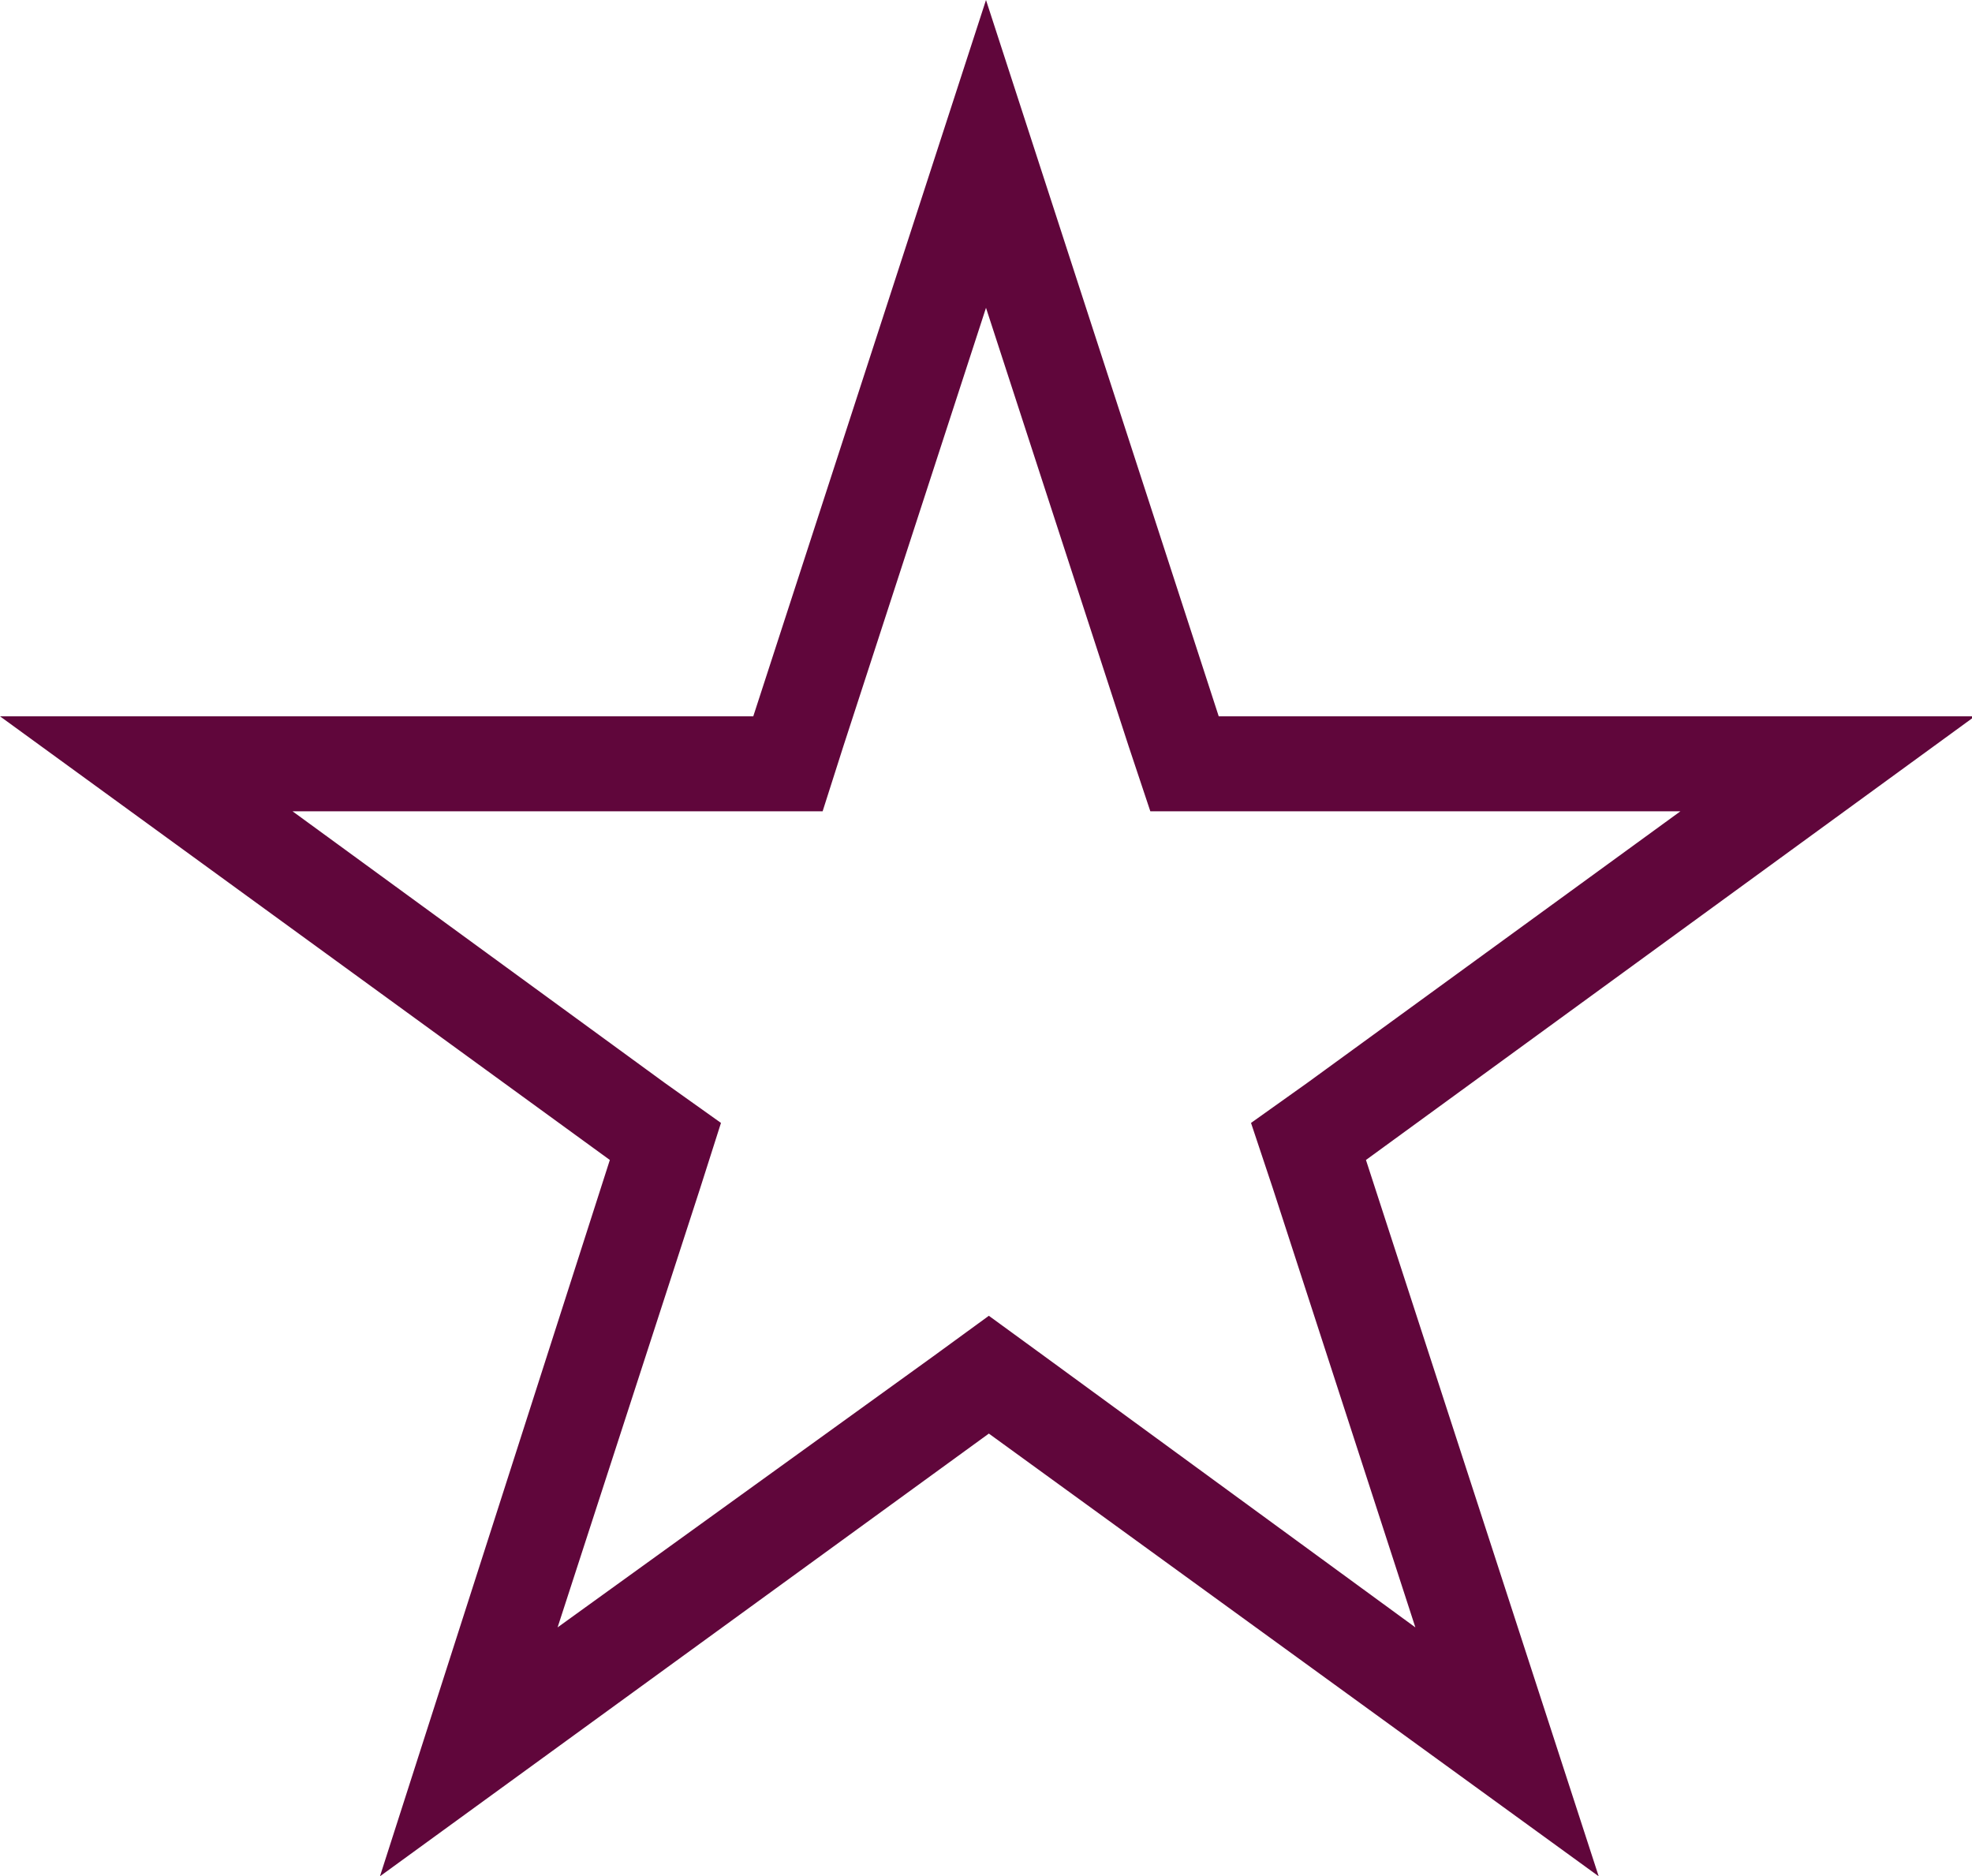 <svg xmlns="http://www.w3.org/2000/svg" viewBox="0 0 20.76 19.75"><defs><style>.cls-1{fill:#60063b;}</style></defs><g id="レイヤー_2" data-name="レイヤー 2"><g id="レイヤー_1-2" data-name="レイヤー 1"><path class="cls-1" d="M10.38,3.24l1.5,4.61.23.69h5.58L13.76,11.4l-.59.42.23.69,1.5,4.62L11,14.28l-.59-.43-.59.43L5.87,17.13l1.5-4.62.22-.69L7,11.4,3.08,8.54H8.66l.22-.69,1.5-4.61m0-3.24L7.93,7.54H0l6.42,4.67L4,19.75l6.41-4.66,6.42,4.66-2.45-7.54,6.41-4.67H12.83L10.38,0Z"/></g></g></svg>